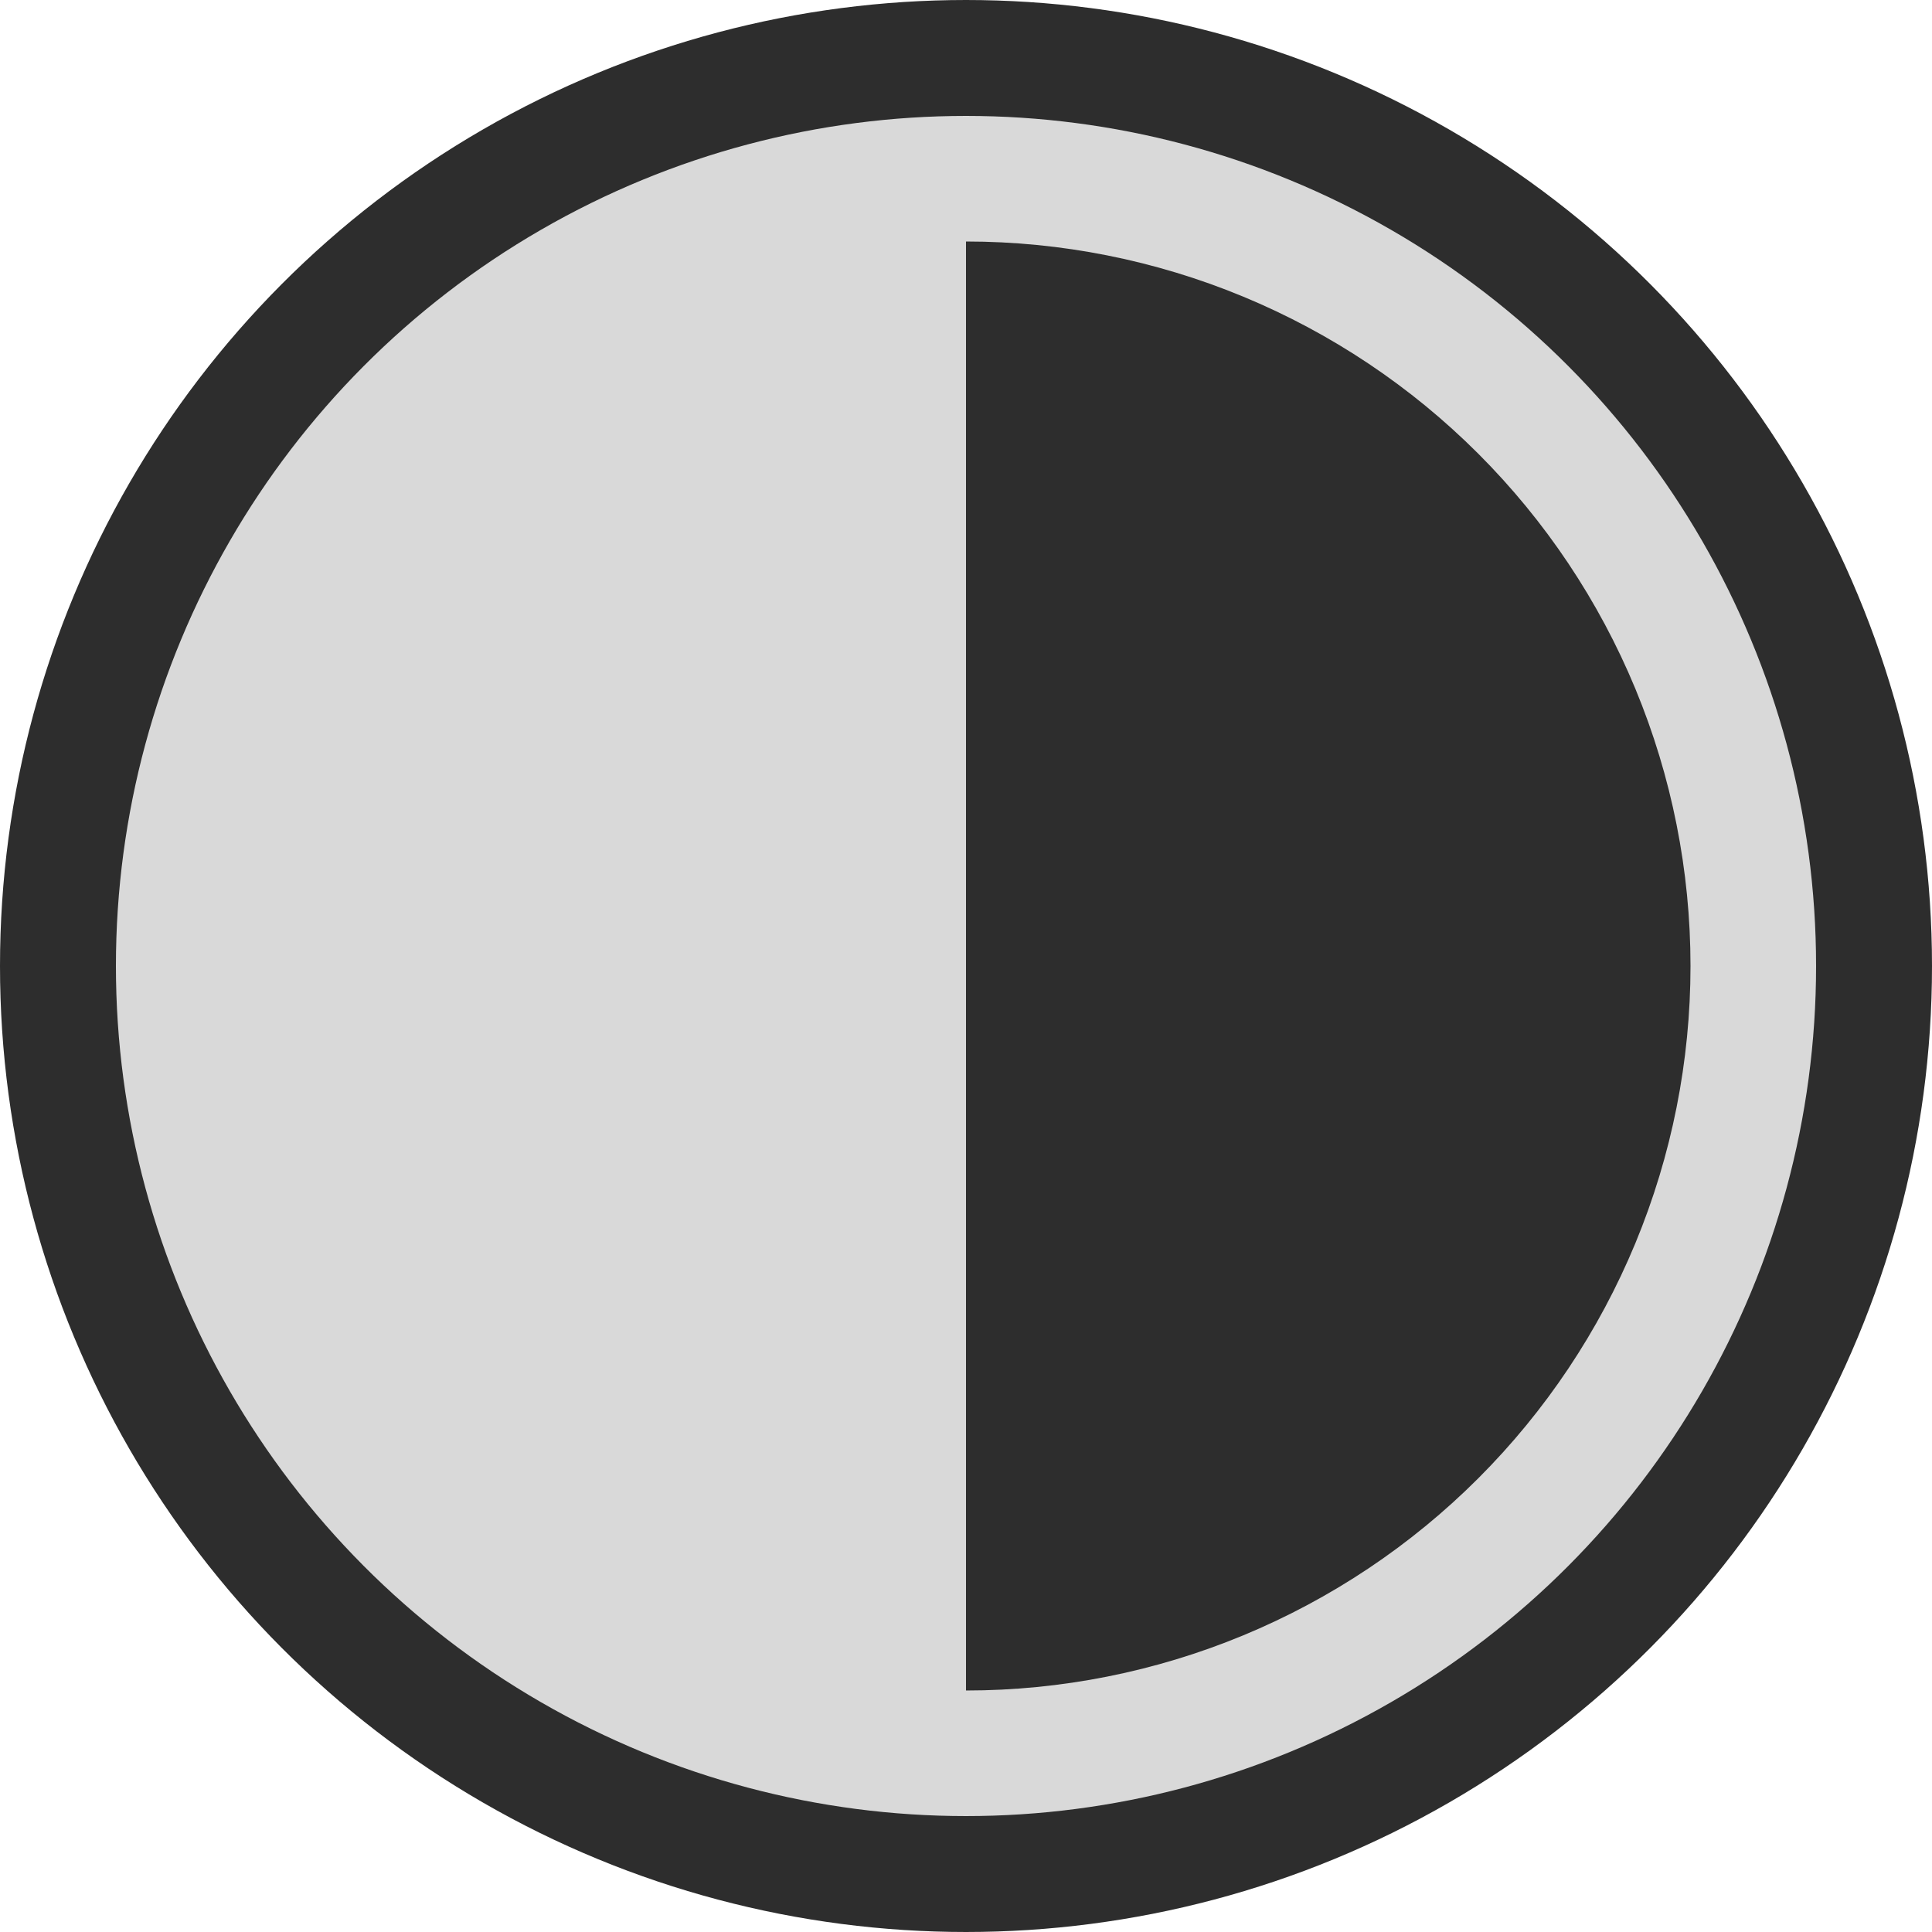 <svg width="50" height="50" viewBox="0 0 50 50" fill="none" xmlns="http://www.w3.org/2000/svg">
<circle cx="25" cy="25" r="23.5" fill="#D9D9D9" stroke="#2D2D2D" stroke-width="3"/>
<path d="M25 6.25C27.462 6.25 29.901 6.735 32.175 7.677C34.45 8.62 36.517 10.001 38.258 11.742C39.999 13.483 41.38 15.55 42.323 17.825C43.265 20.099 43.75 22.538 43.75 25C43.75 27.462 43.265 29.901 42.323 32.175C41.38 34.45 39.999 36.517 38.258 38.258C36.517 39.999 34.45 41.38 32.175 42.323C29.901 43.265 27.462 43.75 25 43.75L25 25L25 6.25Z" fill="#2D2D2D"/>
</svg>
